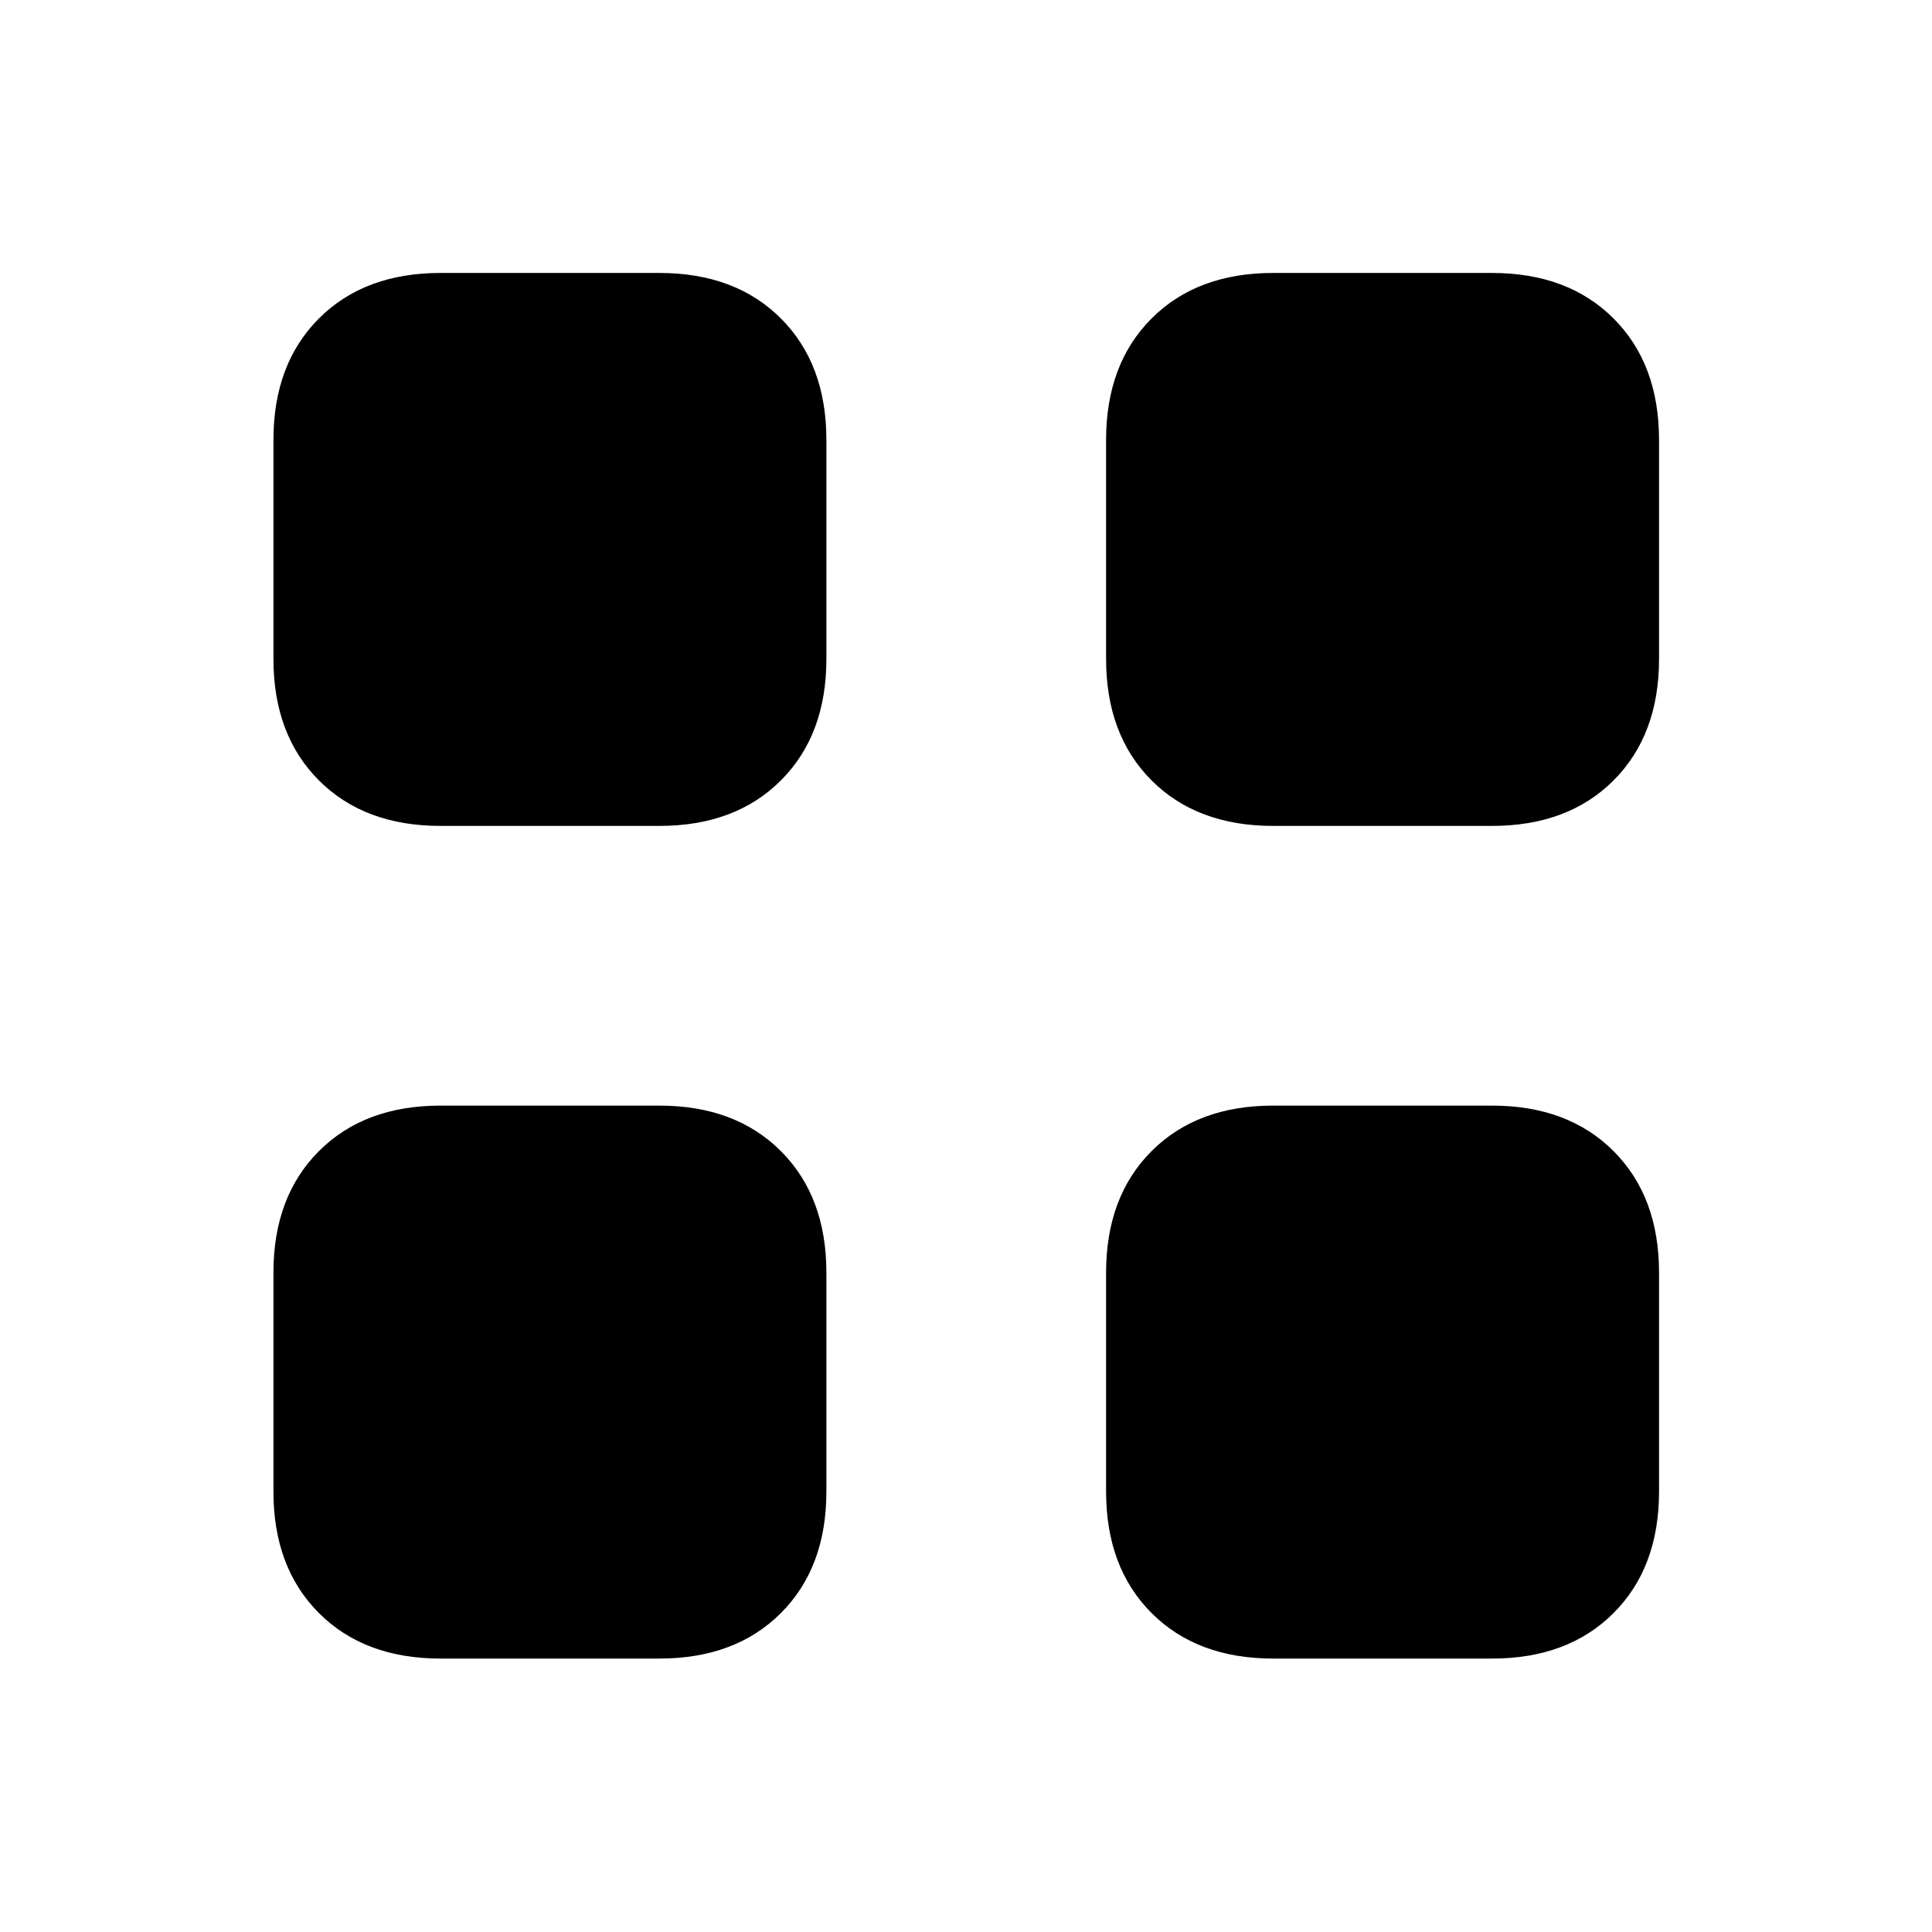 <svg xmlns="http://www.w3.org/2000/svg" height="20" viewBox="0 -960 960 960" width="20"><path d="M218.87-549.609q-37.783 0-60.392-22.608-22.609-22.609-22.609-60.392V-741.37q0-37.782 22.609-60.391t60.392-22.609h108.76q37.783 0 60.392 22.609 22.608 22.609 22.608 60.391v108.761q0 37.783-22.608 60.392-22.609 22.608-60.392 22.608H218.87Zm0 413.74q-37.783 0-60.392-22.609t-22.609-60.392v-108.76q0-37.783 22.609-60.392 22.609-22.608 60.392-22.608h108.76q37.783 0 60.392 22.608 22.608 22.609 22.608 60.392v108.76q0 37.783-22.608 60.392-22.609 22.609-60.392 22.609H218.87Zm413.739-413.74q-37.783 0-60.392-22.608-22.608-22.609-22.608-60.392V-741.37q0-37.782 22.608-60.391 22.609-22.609 60.392-22.609H741.37q37.782 0 60.391 22.609t22.609 60.391v108.761q0 37.783-22.609 60.392-22.609 22.608-60.391 22.608H632.609Zm0 413.74q-37.783 0-60.392-22.609-22.608-22.609-22.608-60.392v-108.76q0-37.783 22.608-60.392 22.609-22.608 60.392-22.608H741.37q37.782 0 60.391 22.608 22.609 22.609 22.609 60.392v108.76q0 37.783-22.609 60.392t-60.391 22.609H632.609Z"/></svg>